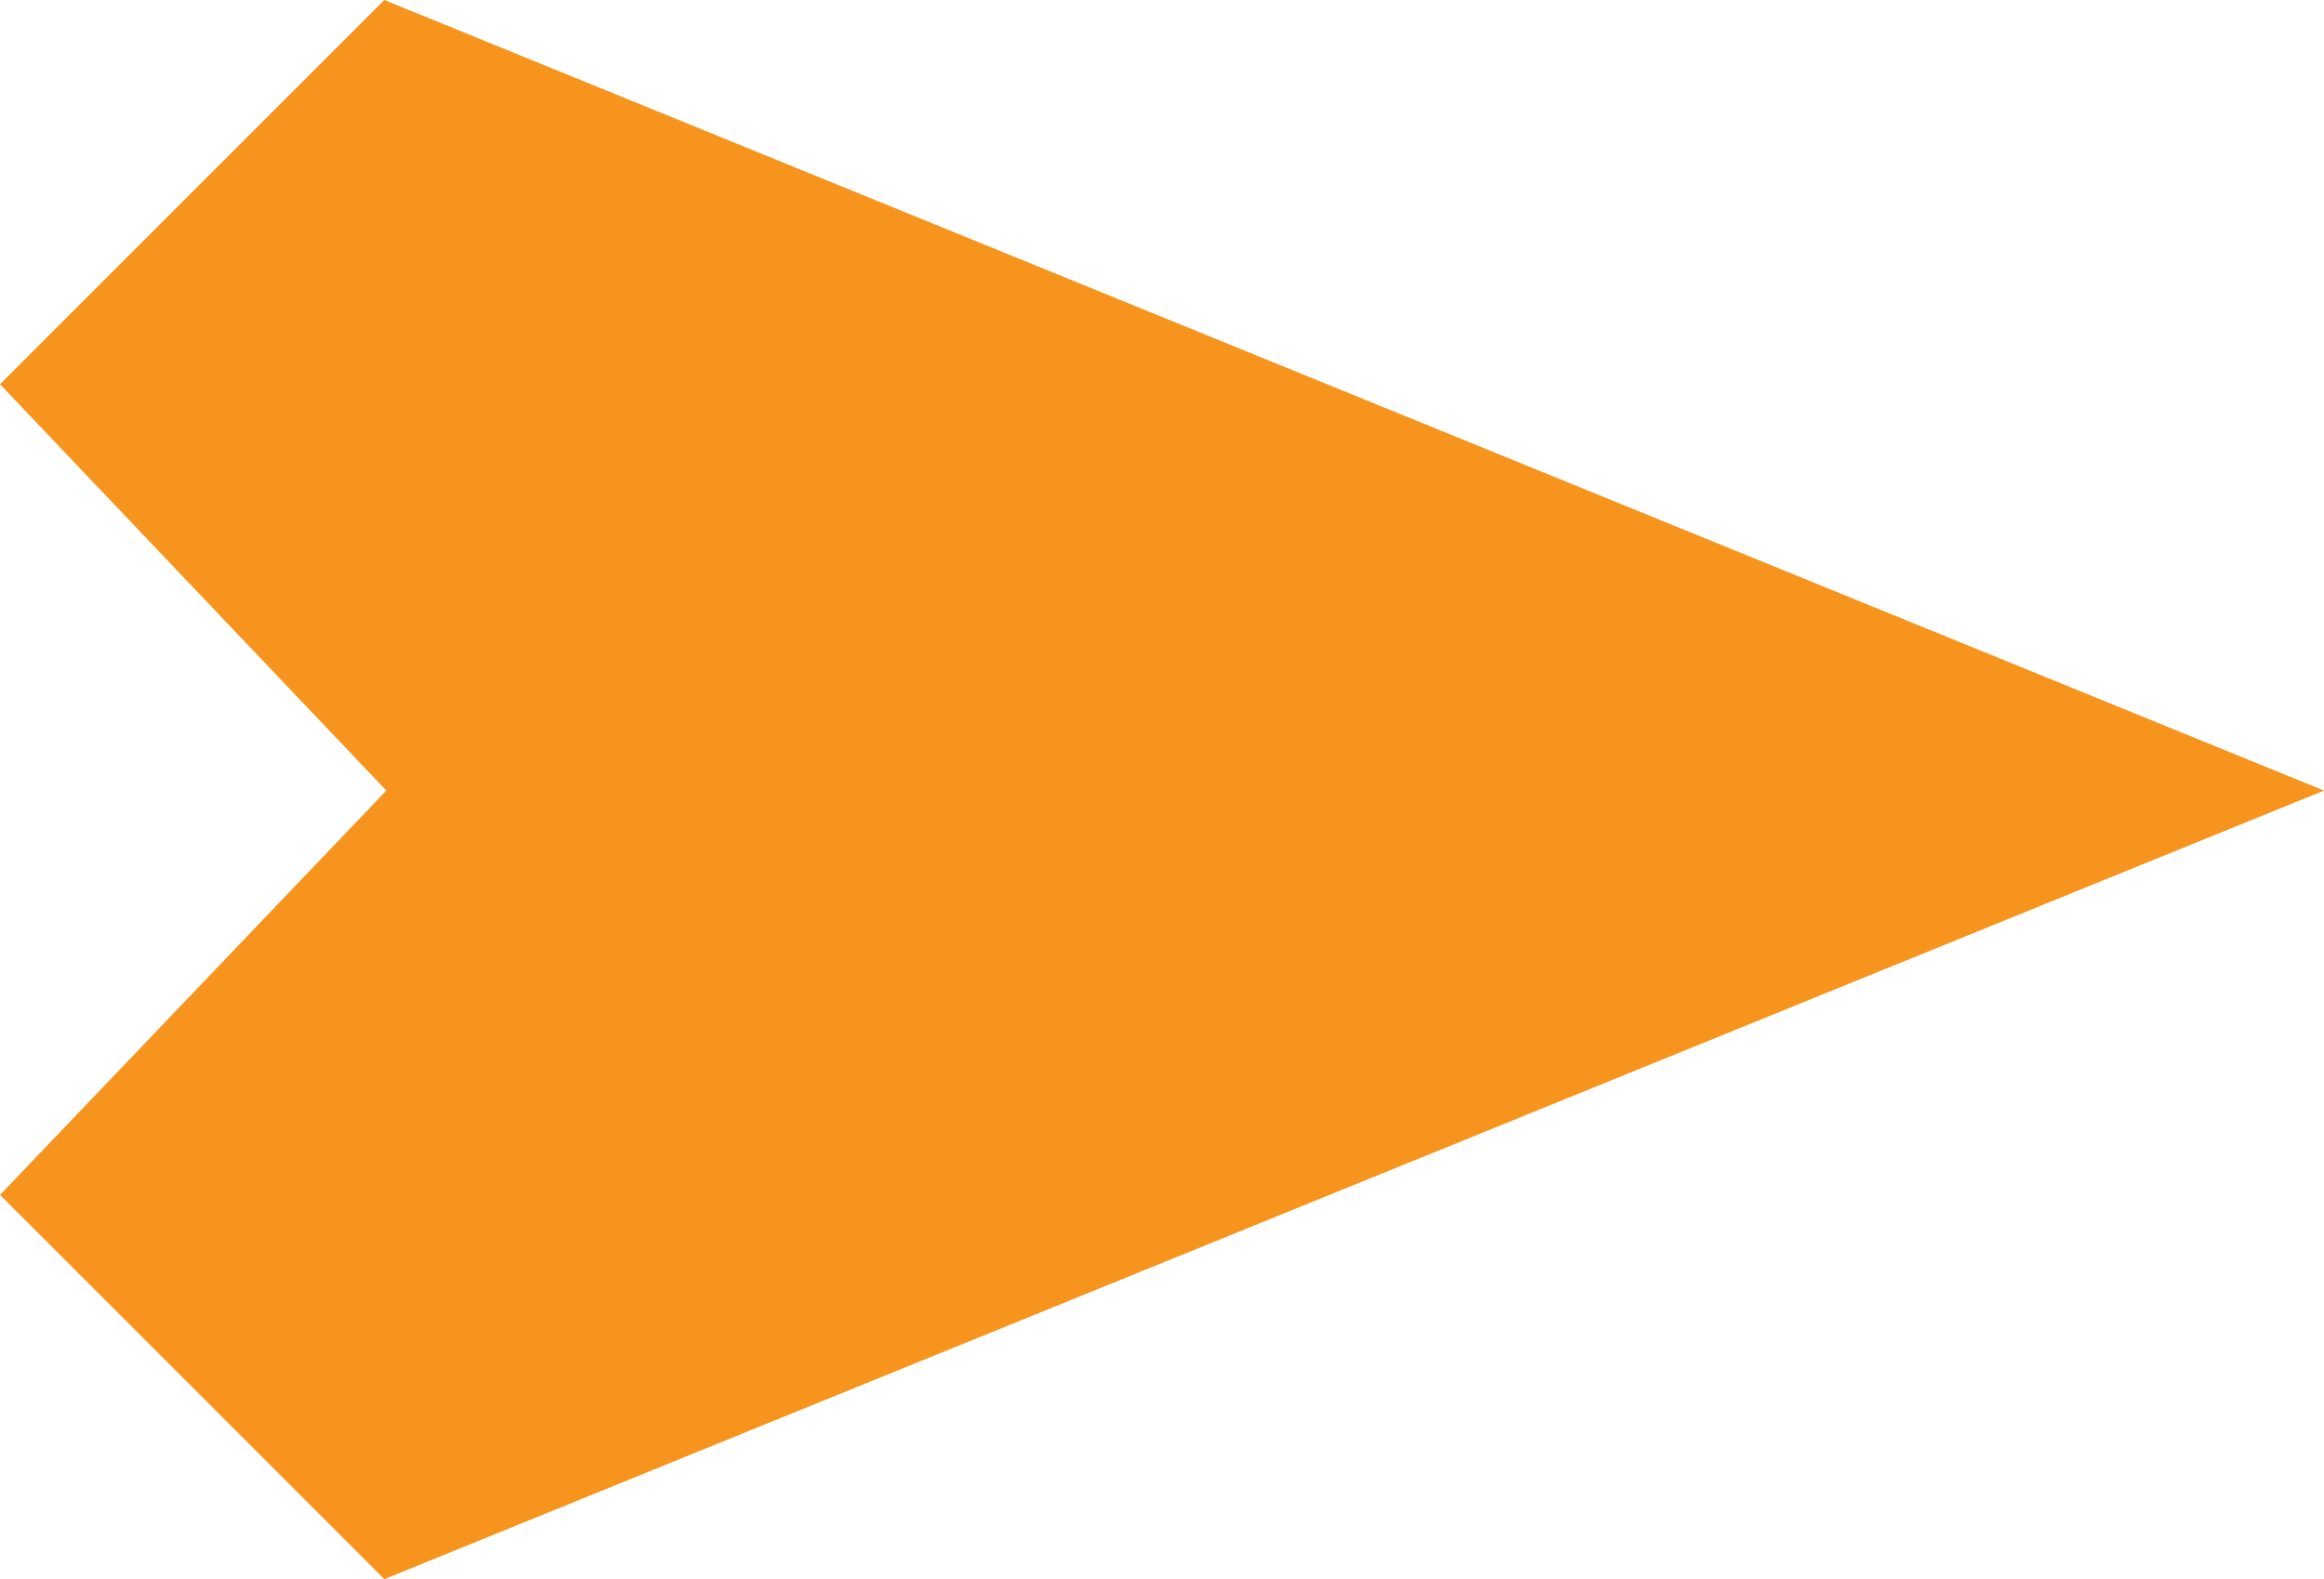 <?xml version="1.0" encoding="utf-8"?>
<!-- Generator: Adobe Illustrator 18.1.1, SVG Export Plug-In . SVG Version: 6.00 Build 0)  -->
<svg version="1.1" id="Layer_1" xmlns="http://www.w3.org/2000/svg" xmlns:xlink="http://www.w3.org/1999/xlink" x="0px" y="0px"
	 viewBox="0 0 115.5 78.5" enable-background="new 0 0 115.5 78.5" xml:space="preserve">
<polygon fill="#F7941E" points="19.1,78.5 115.5,39.3 19.1,0 0,19.1 19.2,39.3 0,59.4 "/>
</svg>
